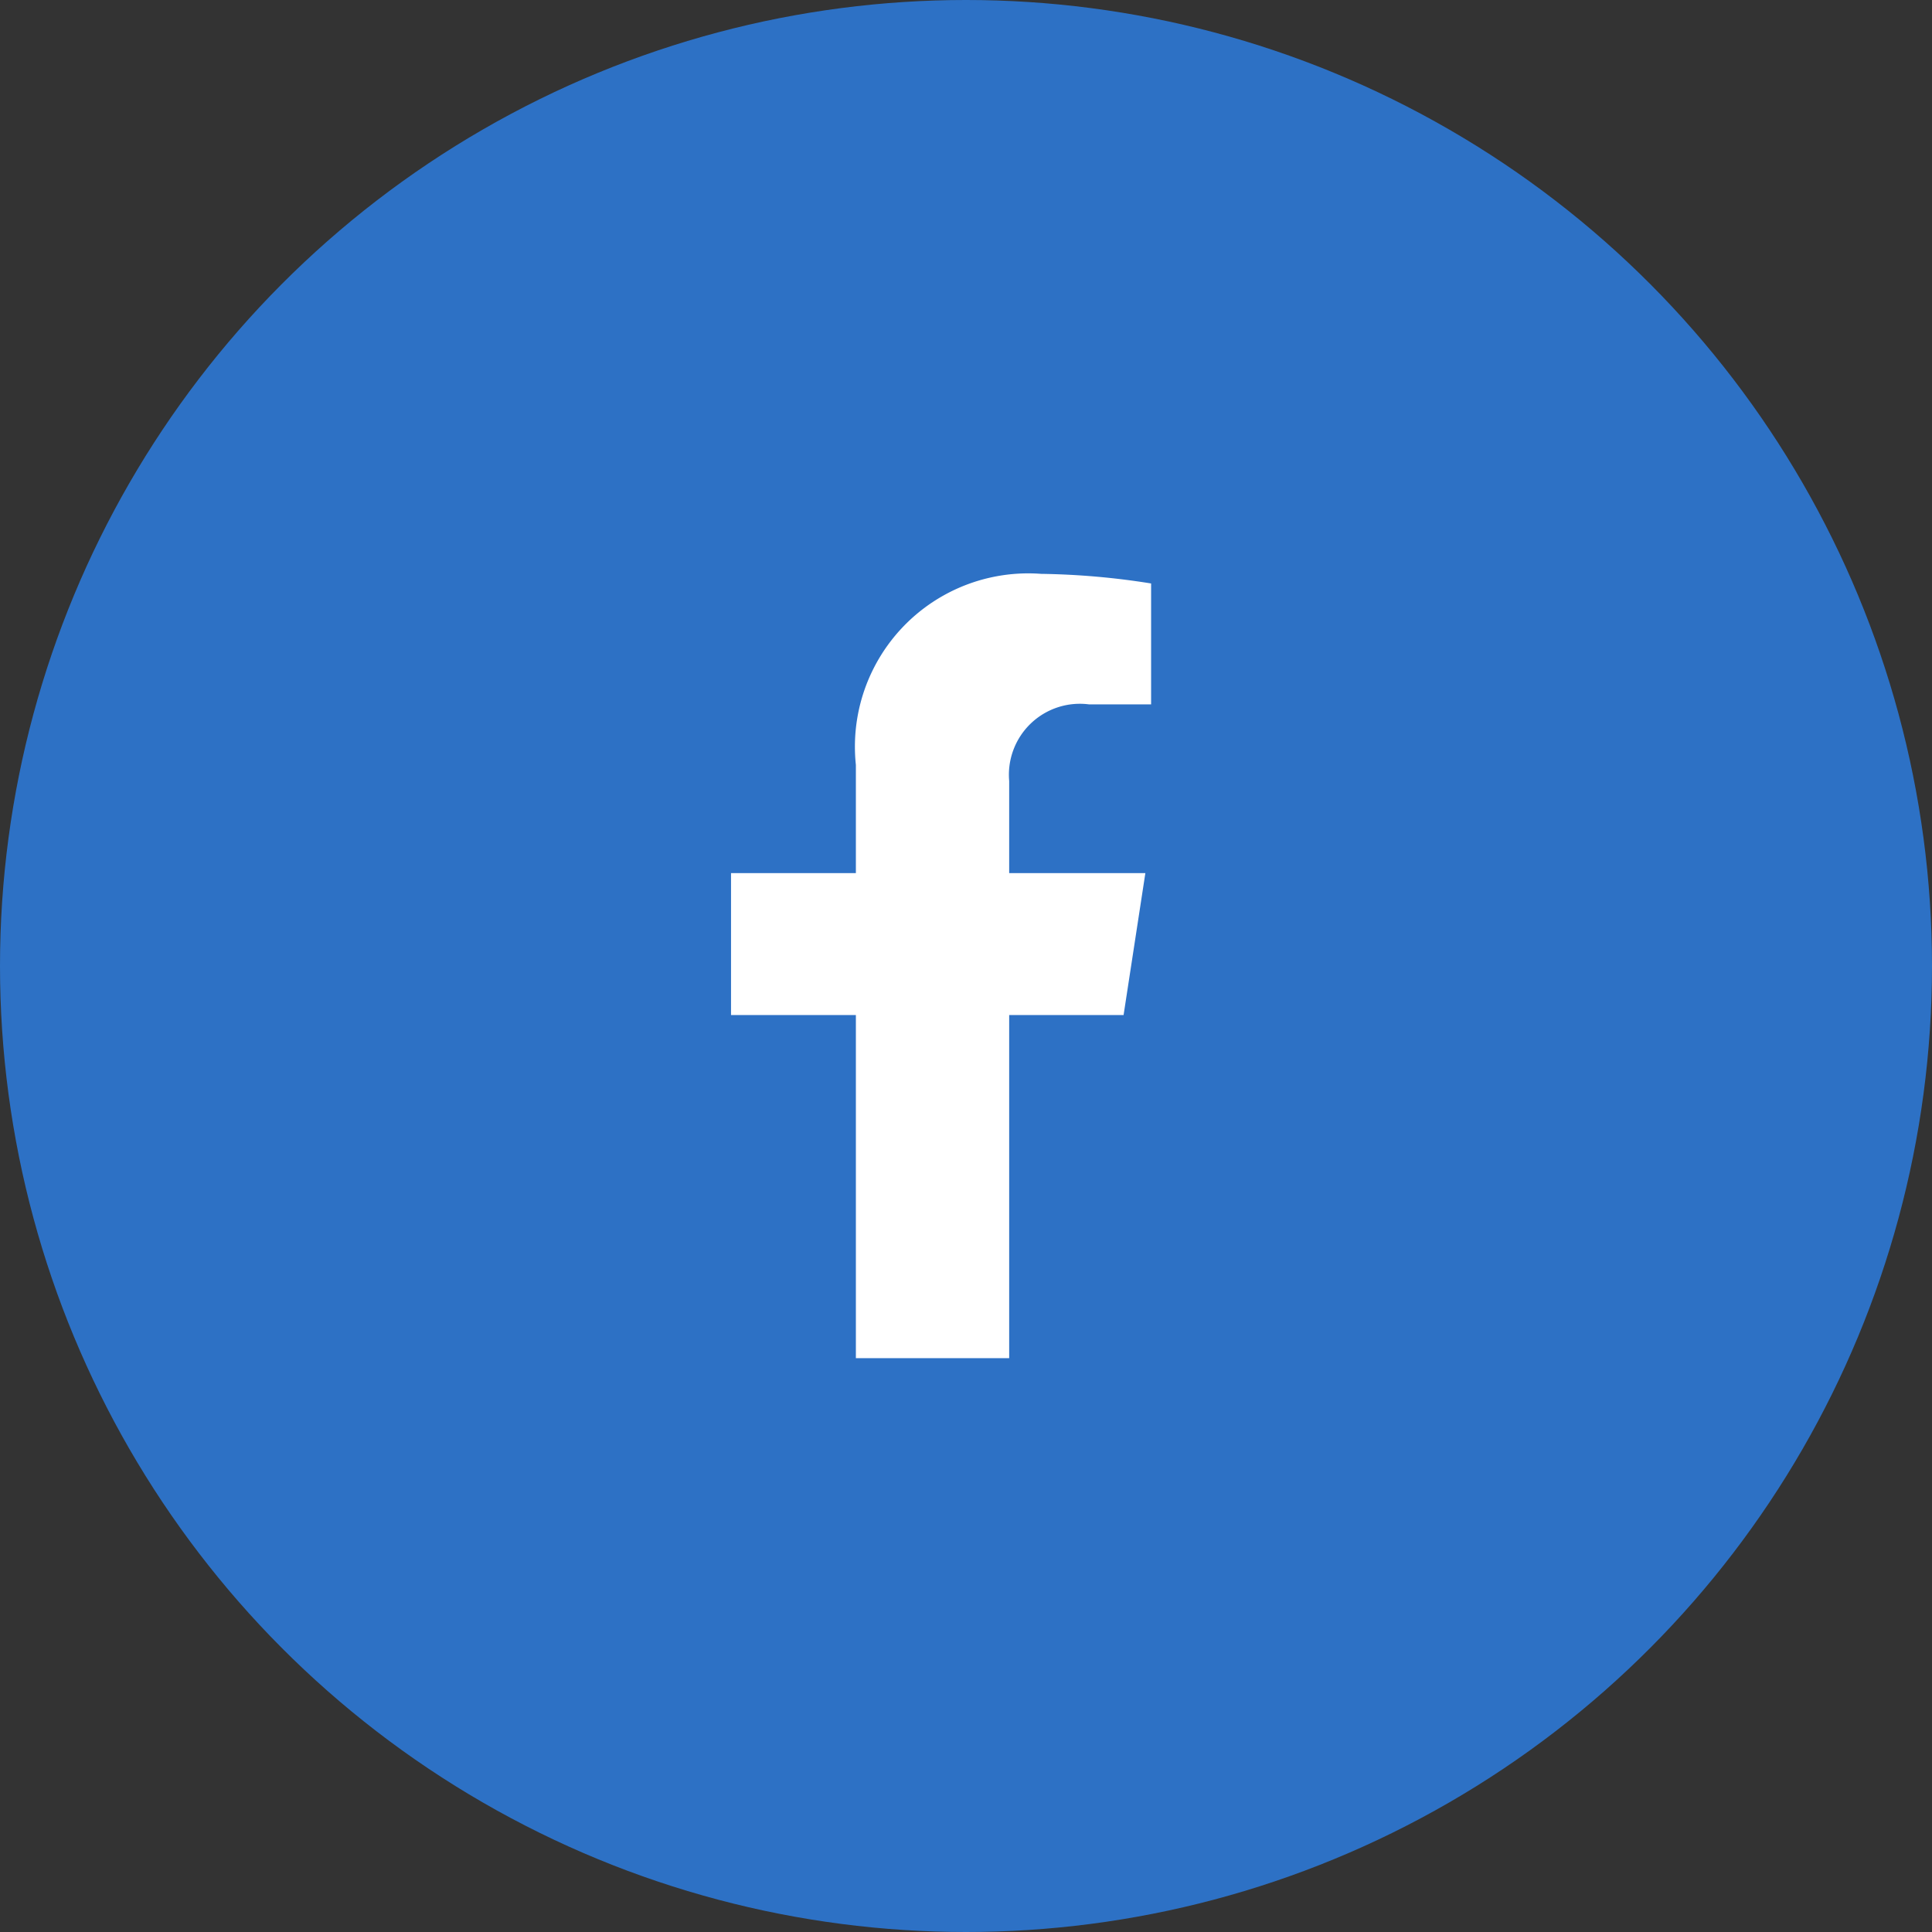 <svg id="Component_8_1" data-name="Component 8 – 1" xmlns="http://www.w3.org/2000/svg" width="37" height="37" viewBox="0 0 37 37">
  <rect x="0" y="0" width="37" height="37" fill="#333333" stroke="none"/>
  <defs>
    <style>
      .cls-1 {
        fill: #2d71c5;
      }

      .cls-2 {
        fill: #fff;
      }
    </style>
  </defs>
  <g id="Component_10_1" data-name="Component 10 – 1">
    <circle id="Ellipse_4" data-name="Ellipse 4" class="cls-1" cx="18.5" cy="18.5" r="18.5"/>
    <path id="Icon_awesome-facebook-f" data-name="Icon awesome-facebook-f" class="cls-2" d="M9.127,8.449l.417-2.718H6.936V3.967A1.359,1.359,0,0,1,8.468,2.5H9.654V.184A14.46,14.46,0,0,0,7.549,0,3.319,3.319,0,0,0,4,3.659V5.731H1.609V8.449H4V15.02H6.936V8.449Z" transform="translate(12.391 10.99)"/>
  </g>
</svg>
